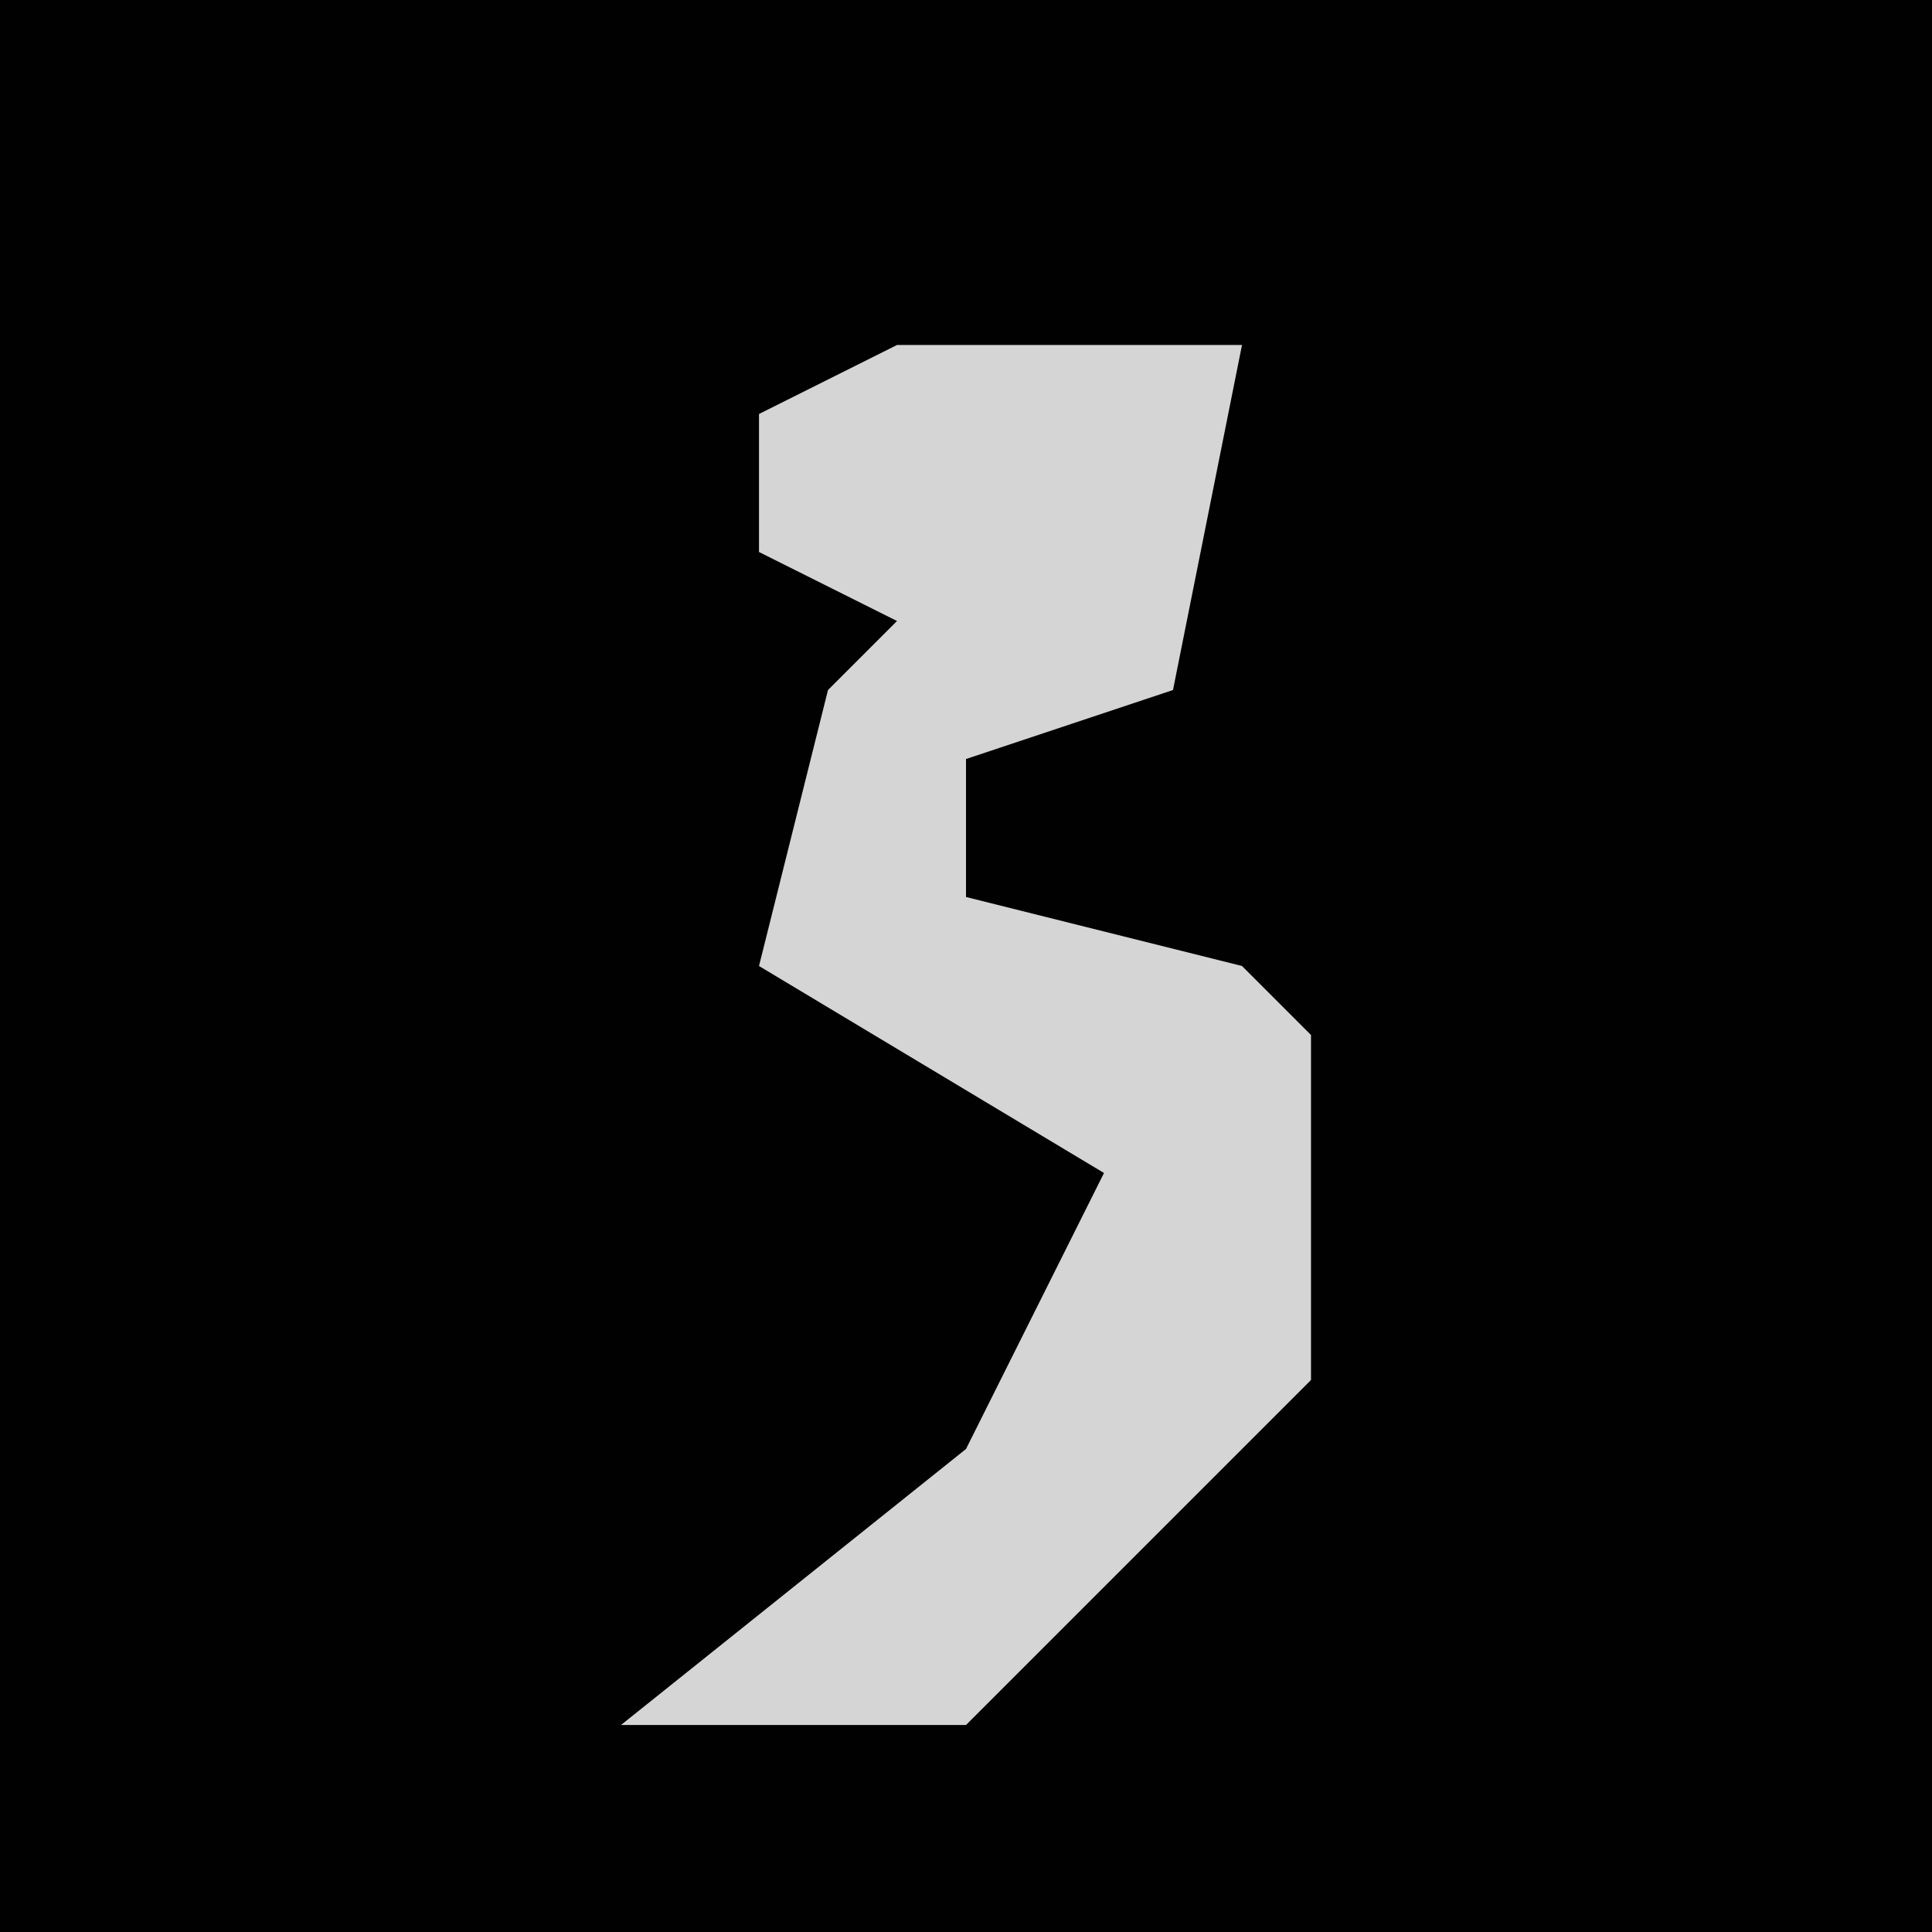 <?xml version="1.0" encoding="UTF-8"?>
<svg version="1.1" xmlns="http://www.w3.org/2000/svg" width="28" height="28">
<path d="M0,0 L28,0 L28,28 L0,28 Z " fill="#010101" transform="translate(0,0)"/>
<path d="M0,0 L5,0 L4,5 L1,6 L1,8 L5,9 L6,10 L6,15 L1,20 L-4,20 L1,16 L3,12 L-2,9 L-1,5 L0,4 L-2,3 L-2,1 Z " fill="#D5D5D5" transform="translate(13,5)"/>
</svg>
